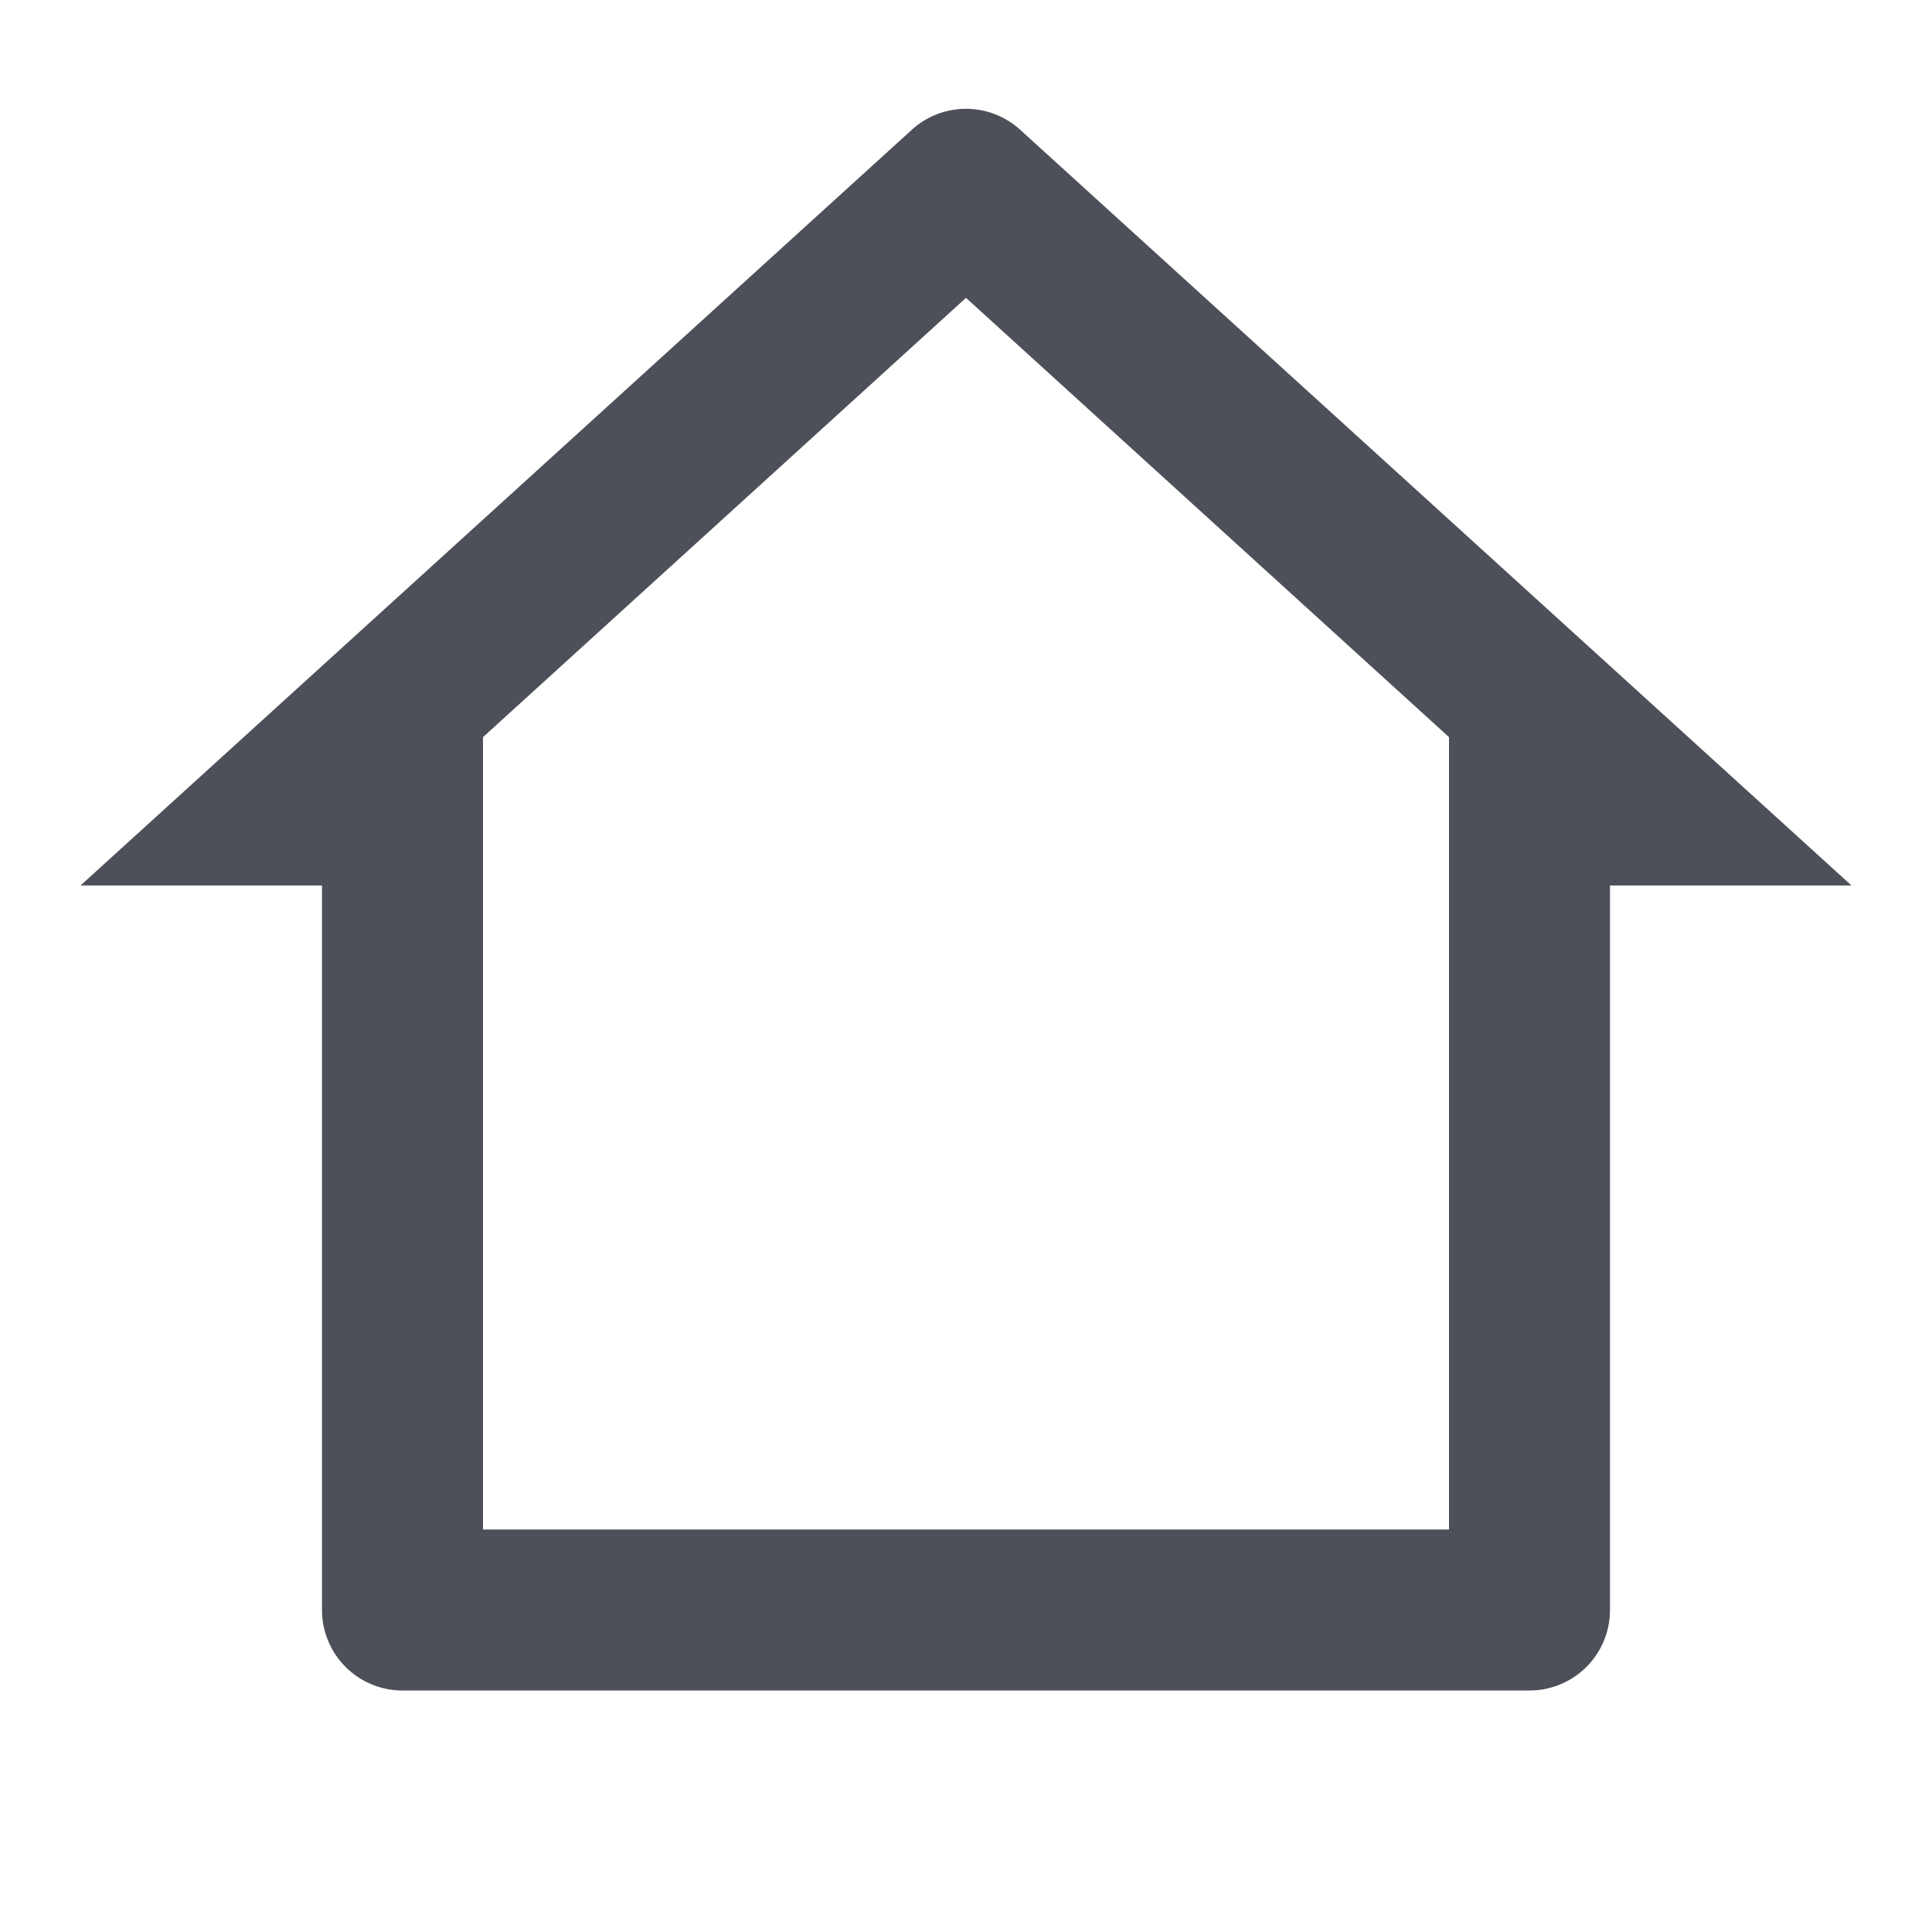 <svg xmlns="http://www.w3.org/2000/svg" id="home" width="24" height="24" viewBox="0 0 24 24">
  <g id="Group_982" data-name="Group 982">
    <path id="Path_117" data-name="Path 117" d="M0,0H24V24H0Z" fill="none"/>
    <path id="Path_118" data-name="Path 118" d="M19,21H5a1,1,0,0,1-1-1V11H1L11.327,1.612a1,1,0,0,1,1.346,0L23,11H20v9A1,1,0,0,1,19,21ZM6,19H18V9.157L12,3.7,6,9.157Z" fill="#4d5058"/>
  </g>
</svg>
